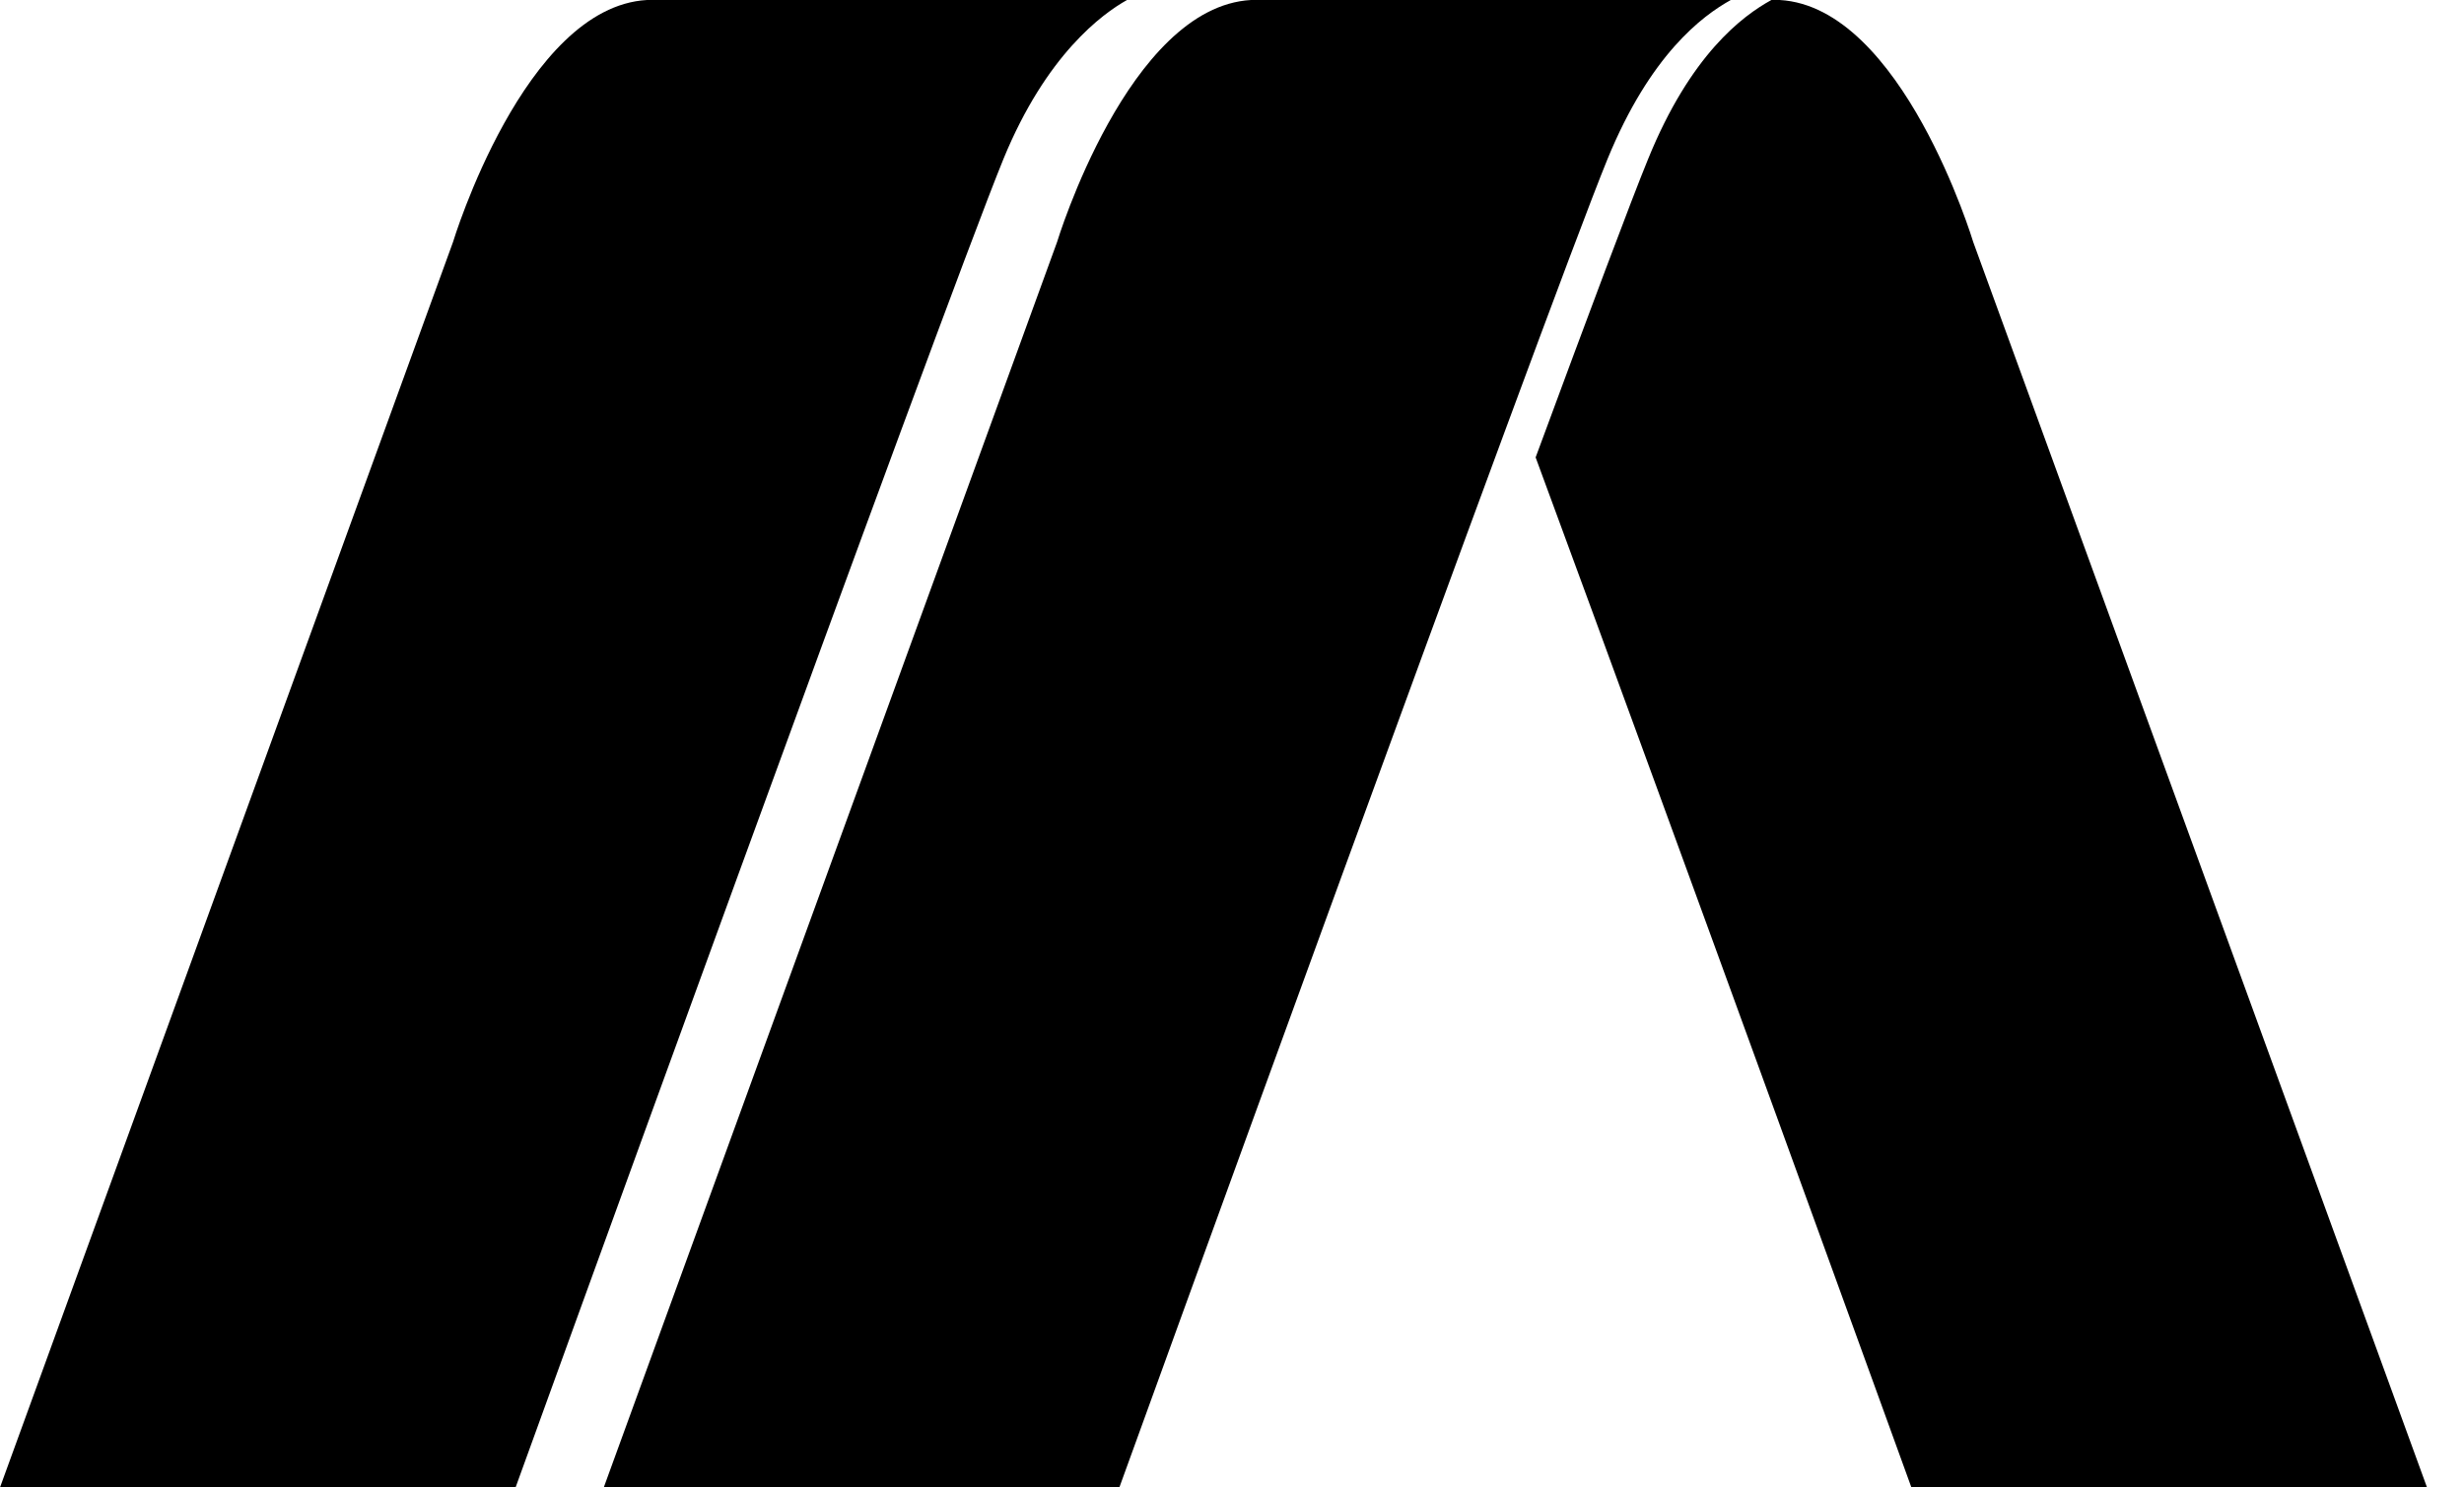 <svg width="53" height="32" viewBox="0 0 53 32" fill="none" xmlns="http://www.w3.org/2000/svg">
<path d="M42.444 5.208C42.444 5.208 40.919 0.151 38.281 0H38.102C37.477 0.344 36.363 1.175 35.45 3.422C35.092 4.295 34.178 6.734 33.031 9.84C36.185 18.388 41.111 31.993 41.111 31.993H52.202L42.444 5.208Z" clipRule="evenodd" fill="currentColor" fillRule="evenodd" />
<path d="M13.915 0C11.276 0.151 9.744 5.208 9.744 5.208L0 32H11.09C11.09 32 20.25 6.686 21.583 3.422C22.504 1.175 23.713 0.295 24.242 0H13.921H13.915Z" clipRule="evenodd" fill="currentColor" fillRule="evenodd" />
<path d="M26.908 0C24.27 0.151 22.737 5.208 22.737 5.208L12.987 32H24.077C24.077 32 33.244 6.686 34.577 3.422C35.498 1.175 36.611 0.344 37.229 0H26.908Z" clipRule="evenodd" fill="currentColor" fillRule="evenodd"/>
<path d="M41.448 31.512H51.494L41.991 5.38C41.586 4.04 40.136 0.598 38.253 0.495H38.232C37.312 1.044 36.508 2.123 35.896 3.614C35.58 4.384 34.79 6.48 33.546 9.854C36.398 17.584 40.685 29.423 41.448 31.519V31.512Z" clipRule="evenodd" fill="currentColor" fillRule="evenodd"/>
<path d="M22.84 0.488H13.915C12.052 0.591 10.61 4.034 10.218 5.353L0.701 31.512H10.747C11.819 28.551 19.893 6.274 21.13 3.236C21.659 1.945 22.277 1.072 22.84 0.488Z" clipRule="evenodd" fill="currentColor" fillRule="evenodd"/>
<path d="M35.814 0.488H26.908C25.046 0.591 23.603 4.034 23.212 5.353L13.695 31.512H23.741C24.813 28.551 32.886 6.274 34.123 3.236C34.591 2.089 35.161 1.168 35.821 0.488H35.814Z" clipRule="evenodd" fill="currentColor" fillRule="evenodd"/>
</svg>
